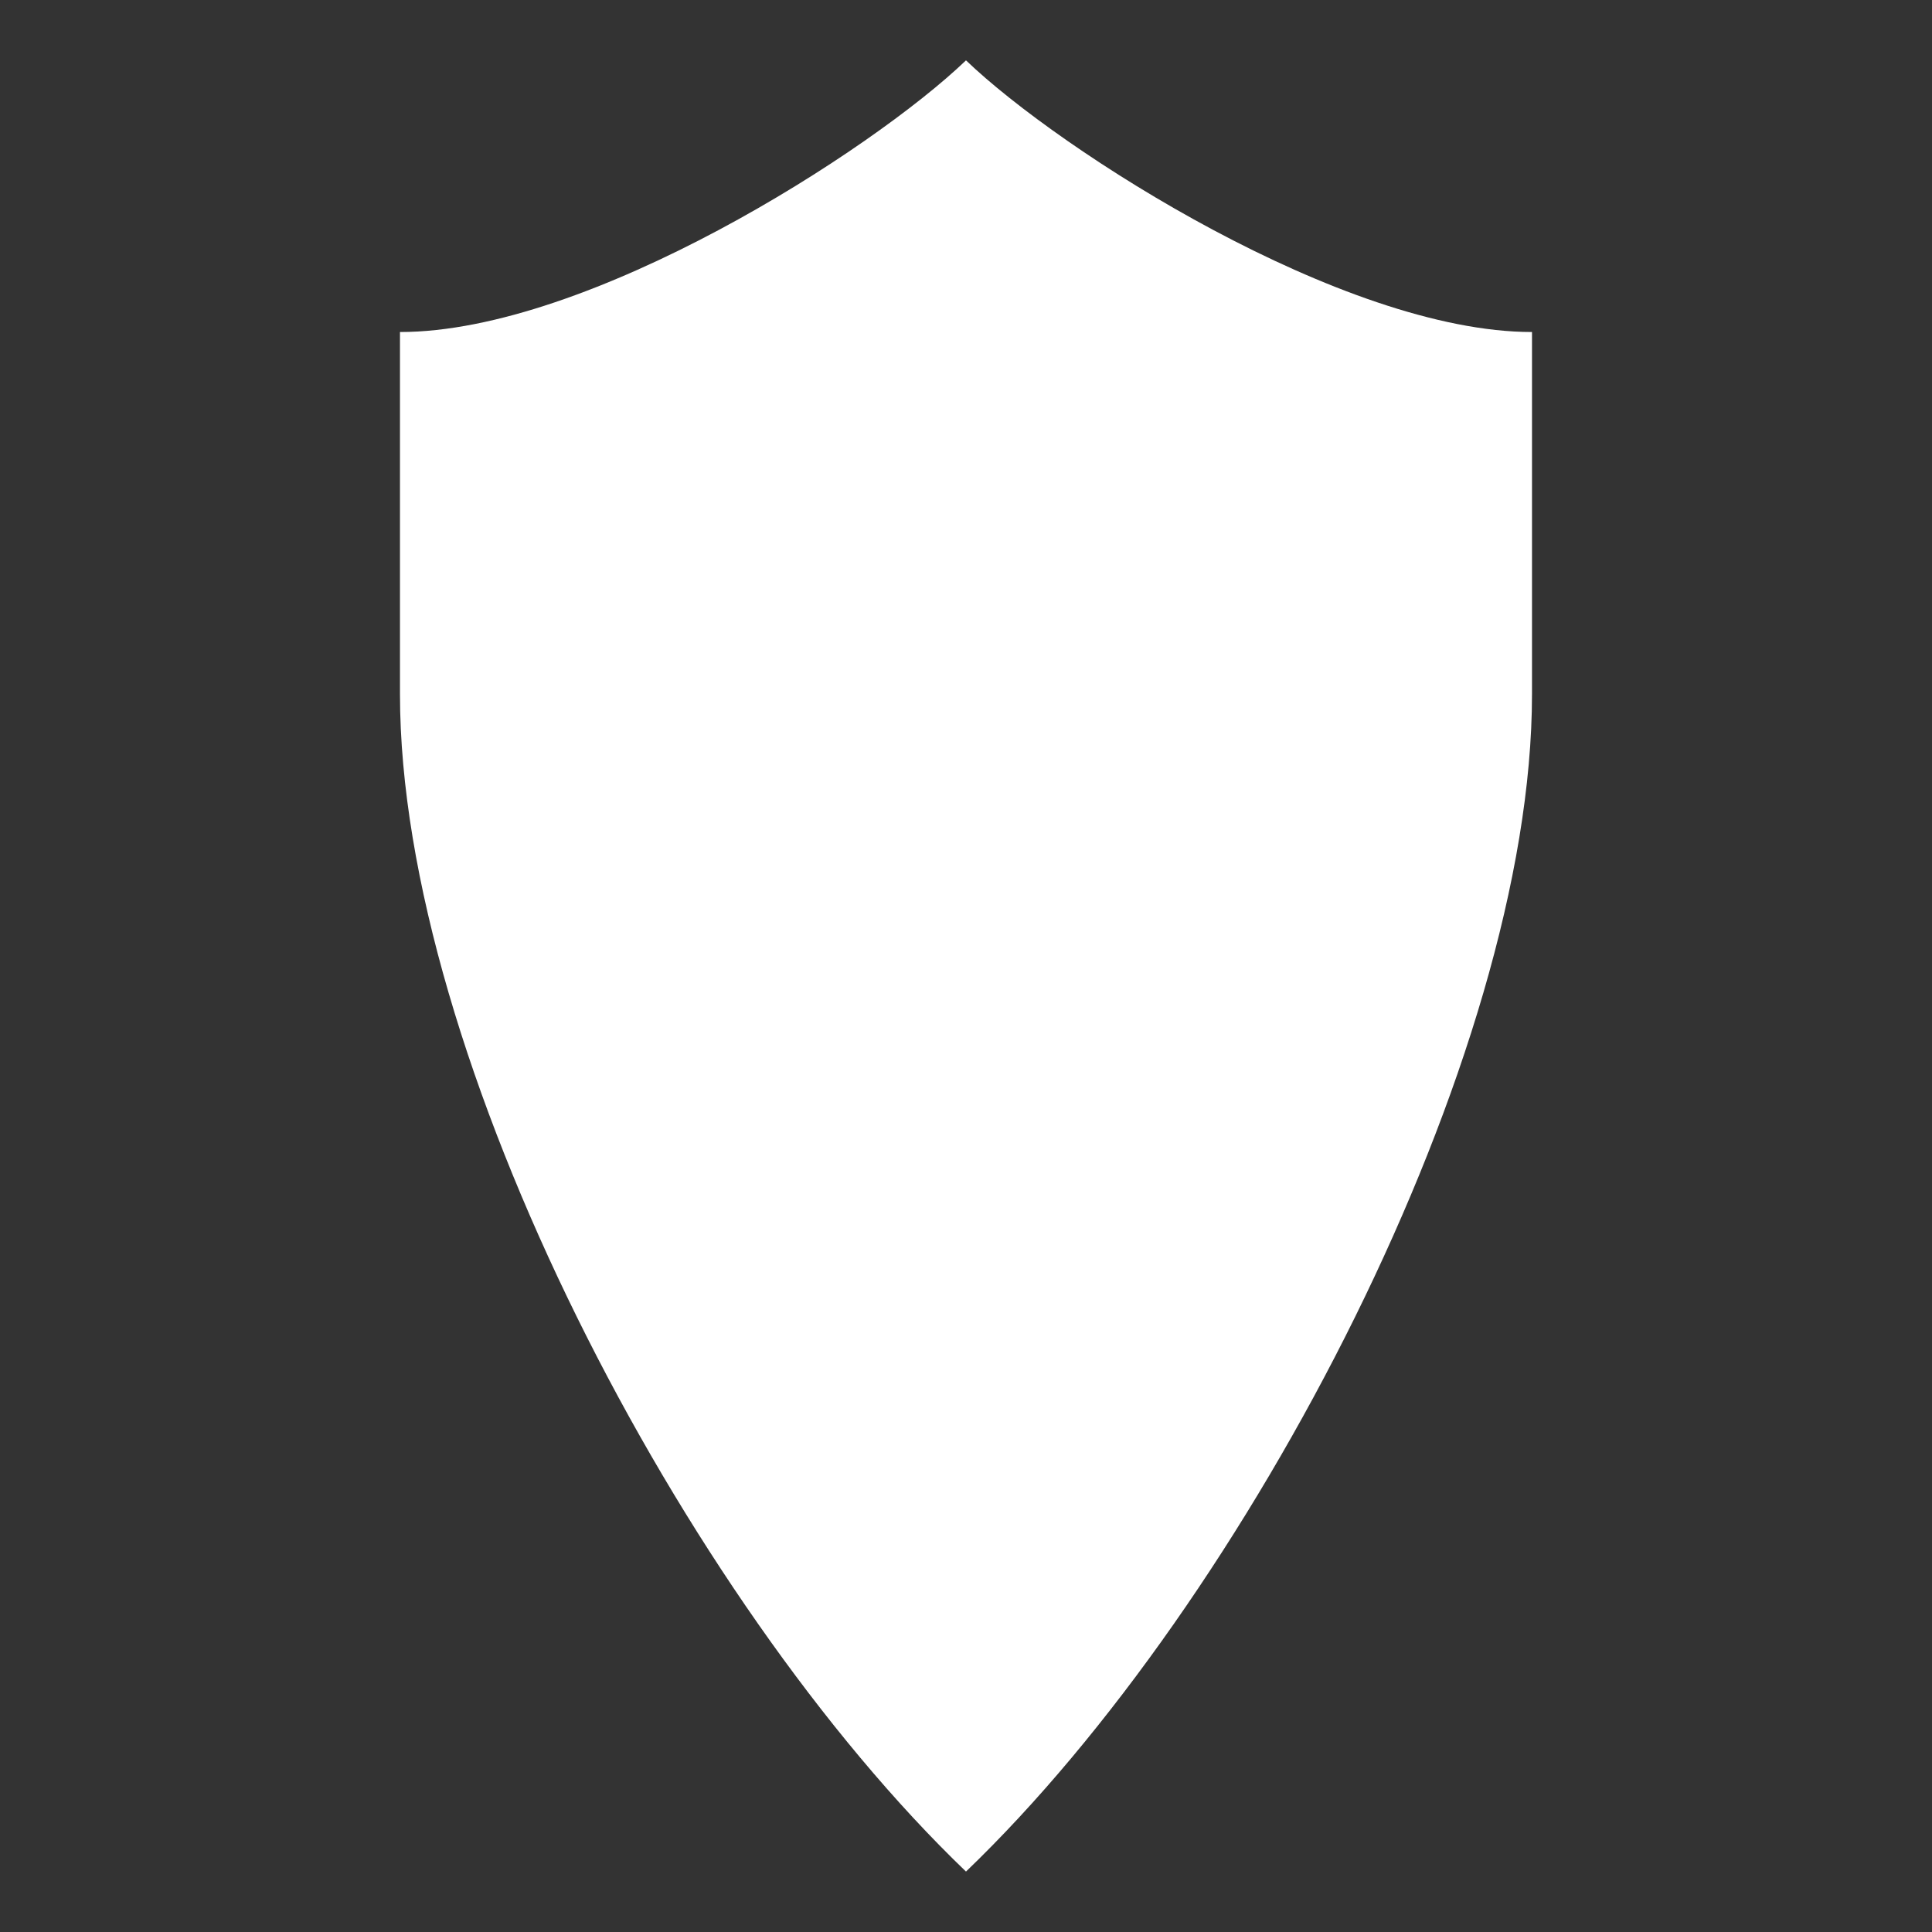 <?xml version="1.0" encoding="utf-8"?>
<!-- Generator: Adobe Illustrator 17.0.0, SVG Export Plug-In . SVG Version: 6.00 Build 0)  -->
<!DOCTYPE svg PUBLIC "-//W3C//DTD SVG 1.1//EN" "http://www.w3.org/Graphics/SVG/1.1/DTD/svg11.dtd">
<svg version="1.1" id="Layer_1" xmlns="http://www.w3.org/2000/svg" xmlns:xlink="http://www.w3.org/1999/xlink" x="0px" y="0px"
	 width="612px" height="612px" viewBox="0 0 612 612" enable-background="new 0 0 612 612" xml:space="preserve" fill="#FFFFFF">
<rect x="0" y="0" width="612" height="612" fill="#333333" stroke="none"/>
<g transform="matrix(15 0 0 15 16 -3824)">
	<path d="M19.333,256.208c1.992,1.913,7.969,5.737,11.953,5.737c0,1.913,0,5.737,0,7.65c0,7.65-5.977,19.125-11.953,24.862
		C13.356,288.72,7.38,277.245,7.38,269.595c0-1.913,0-5.737,0-7.65C11.365,261.946,17.341,258.121,19.333,256.208L19.333,256.208z"
		/>
</g>
</svg>
